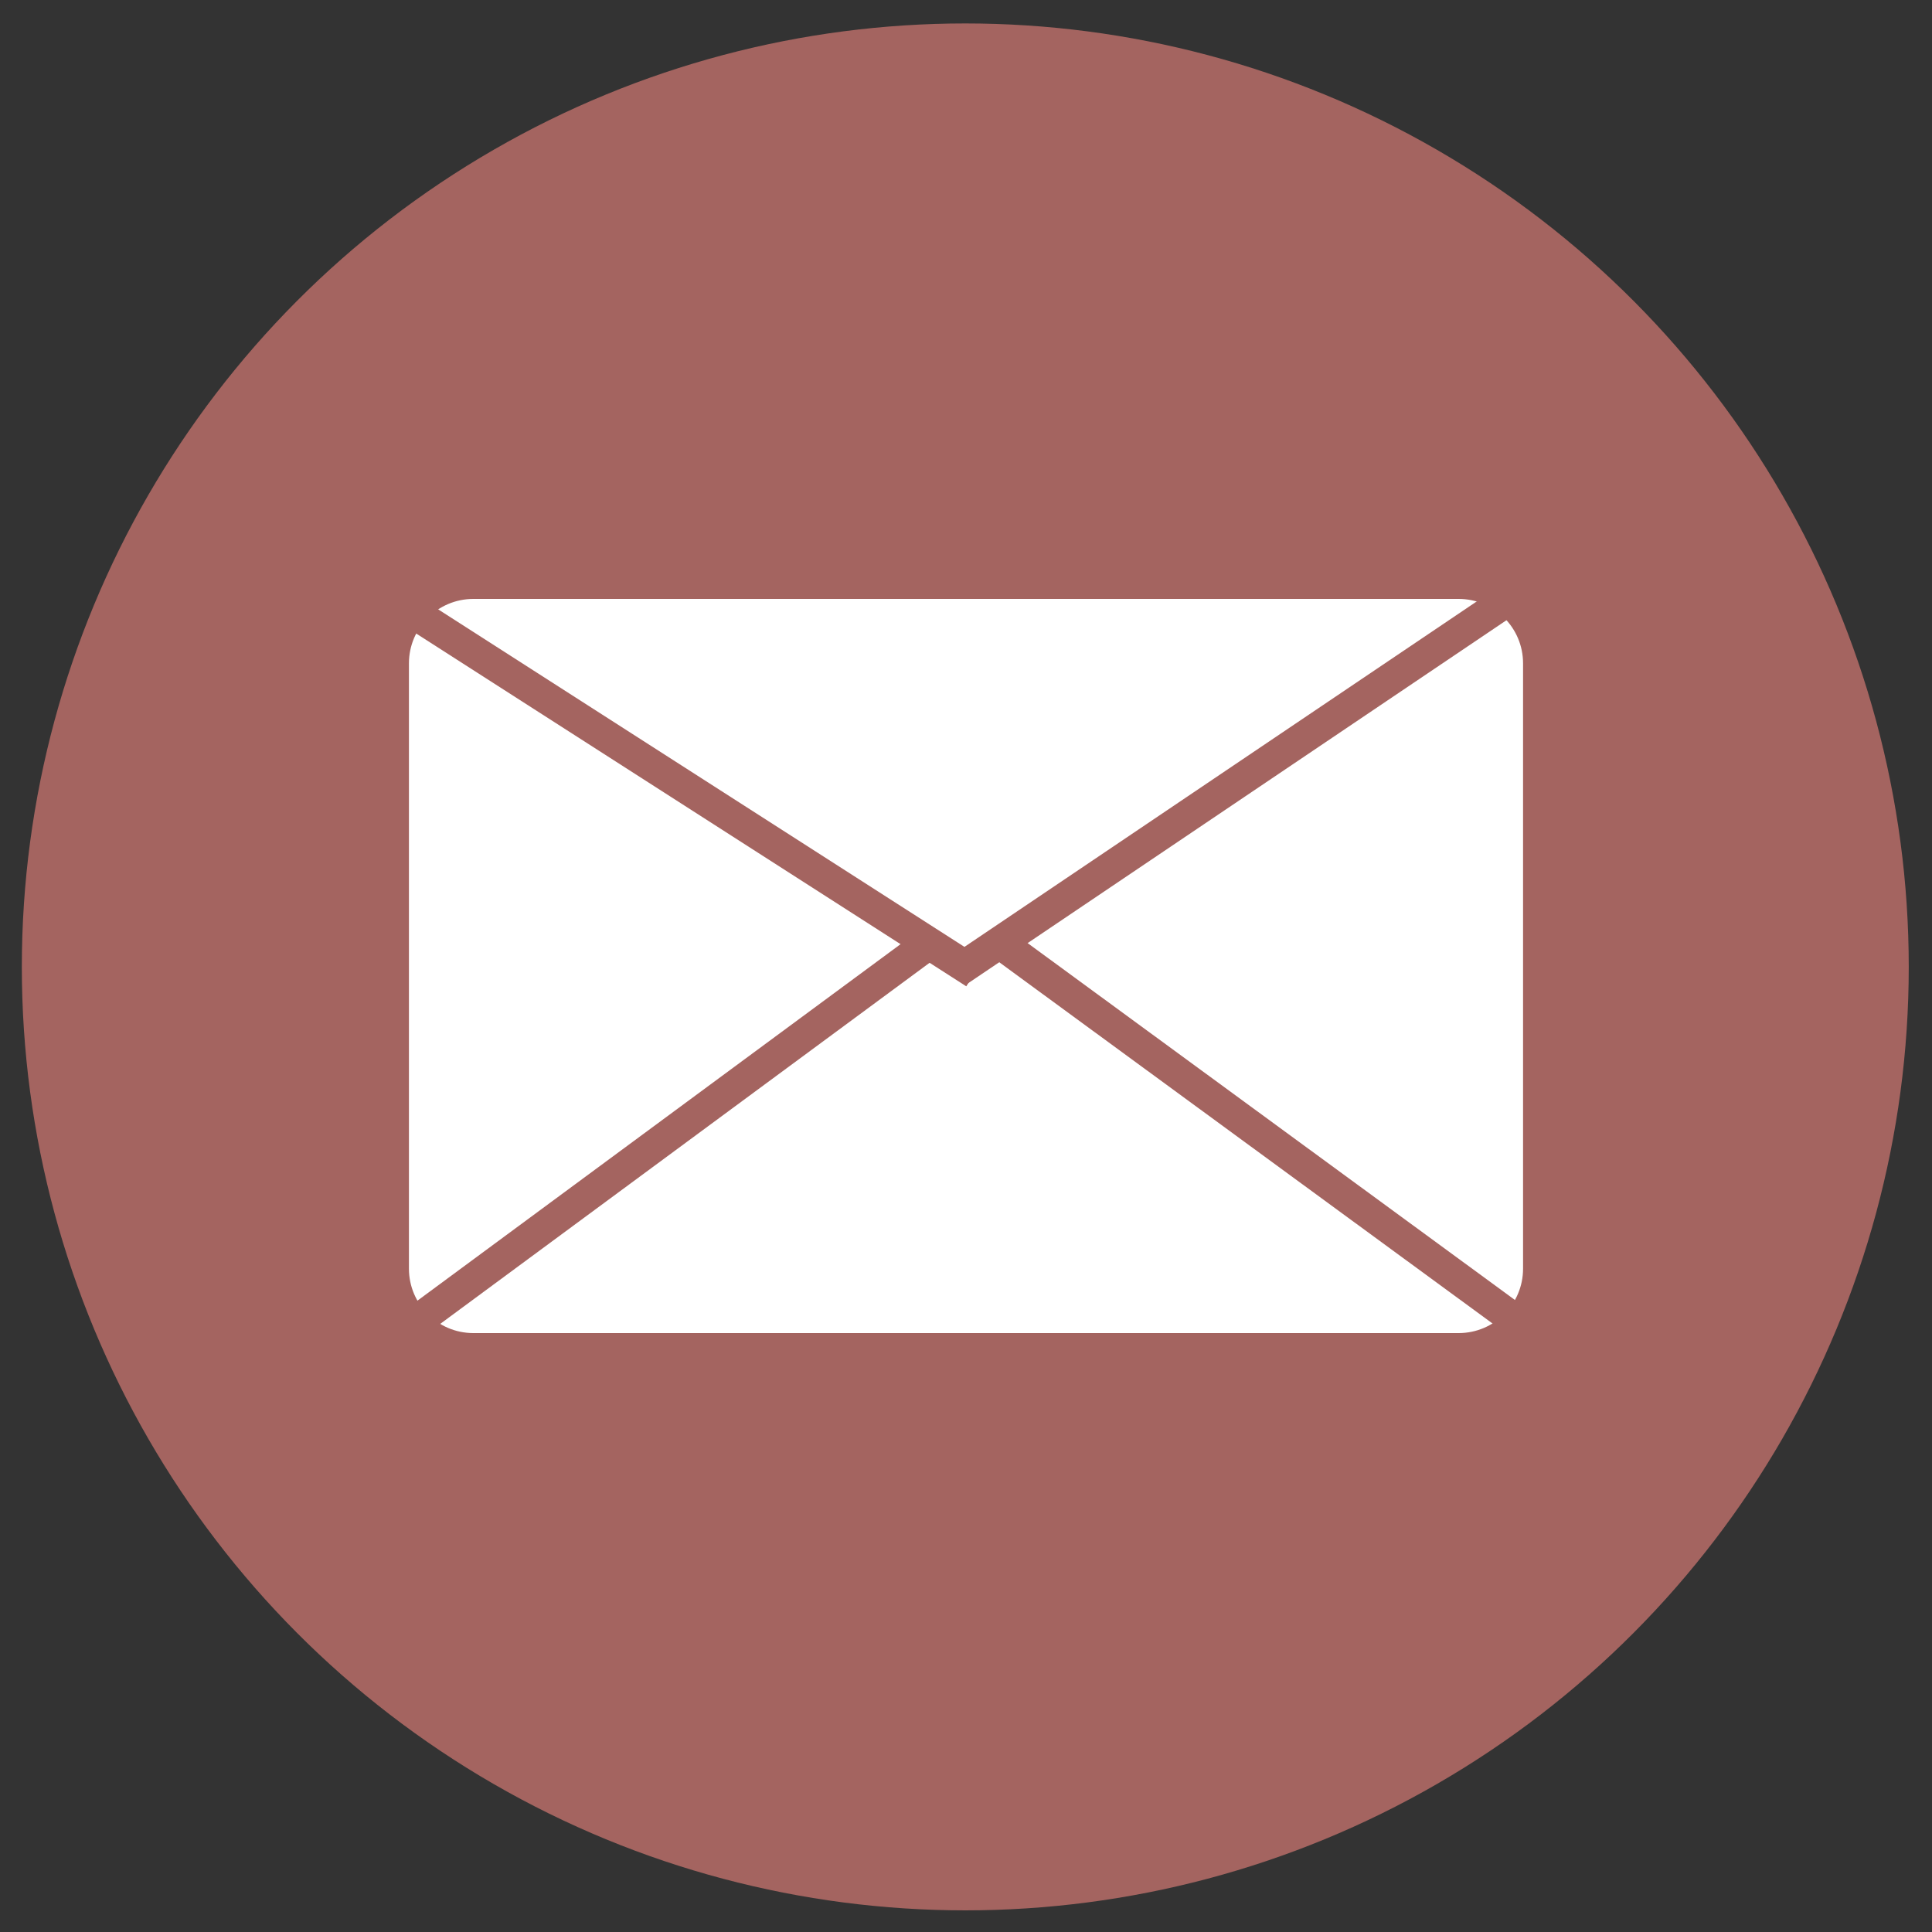 <?xml version="1.0" encoding="utf-8"?>
<!-- Generator: Adobe Adobe Illustrator 24.2.0, SVG Export Plug-In . SVG Version: 6.00 Build 0)  -->
<svg version="1.1" id="Layer_1" xmlns="http://www.w3.org/2000/svg" xmlns:xlink="http://www.w3.org/1999/xlink" x="0px" y="0px"
	 viewBox="0 0 300 300" style="enable-background:new 0 0 300 300;" xml:space="preserve">
<rect x="0" y="0" width="300" height="300" fill="#333333" stroke="none"/>
<style type="text/css">
	.st0{fill:#A46460;}
	.st1{fill:#FFFFFF;}
</style>
<circle class="st0" cx="149.89" cy="150.14" r="146.5"/>
<path class="st1" d="M63.5,197v-94c0-5.52,4.48-10,10-10h153c5.52,0,10,4.48,10,10v94c0,5.52-4.48,10-10,10h-153
	C67.98,207,63.5,202.52,63.5,197z"/>
<rect x="47.9" y="118.15" transform="matrix(0.842 0.54 -0.54 0.842 81.563 -37.105)" class="st0" width="112.41" height="5"/>
<rect x="145.7" y="174.37" transform="matrix(0.807 0.591 -0.591 0.807 142.567 -82.193)" class="st0" width="102.5" height="5"/>
<rect x="139.44" y="118.89" transform="matrix(0.829 -0.559 0.559 0.829 -35.013 128.25)" class="st0" width="105.59" height="5"/>
<rect x="48.1" y="176.03" transform="matrix(-0.805 0.594 -0.594 -0.805 288.066 262.311)" class="st0" width="105.59" height="5"/>
</svg>
